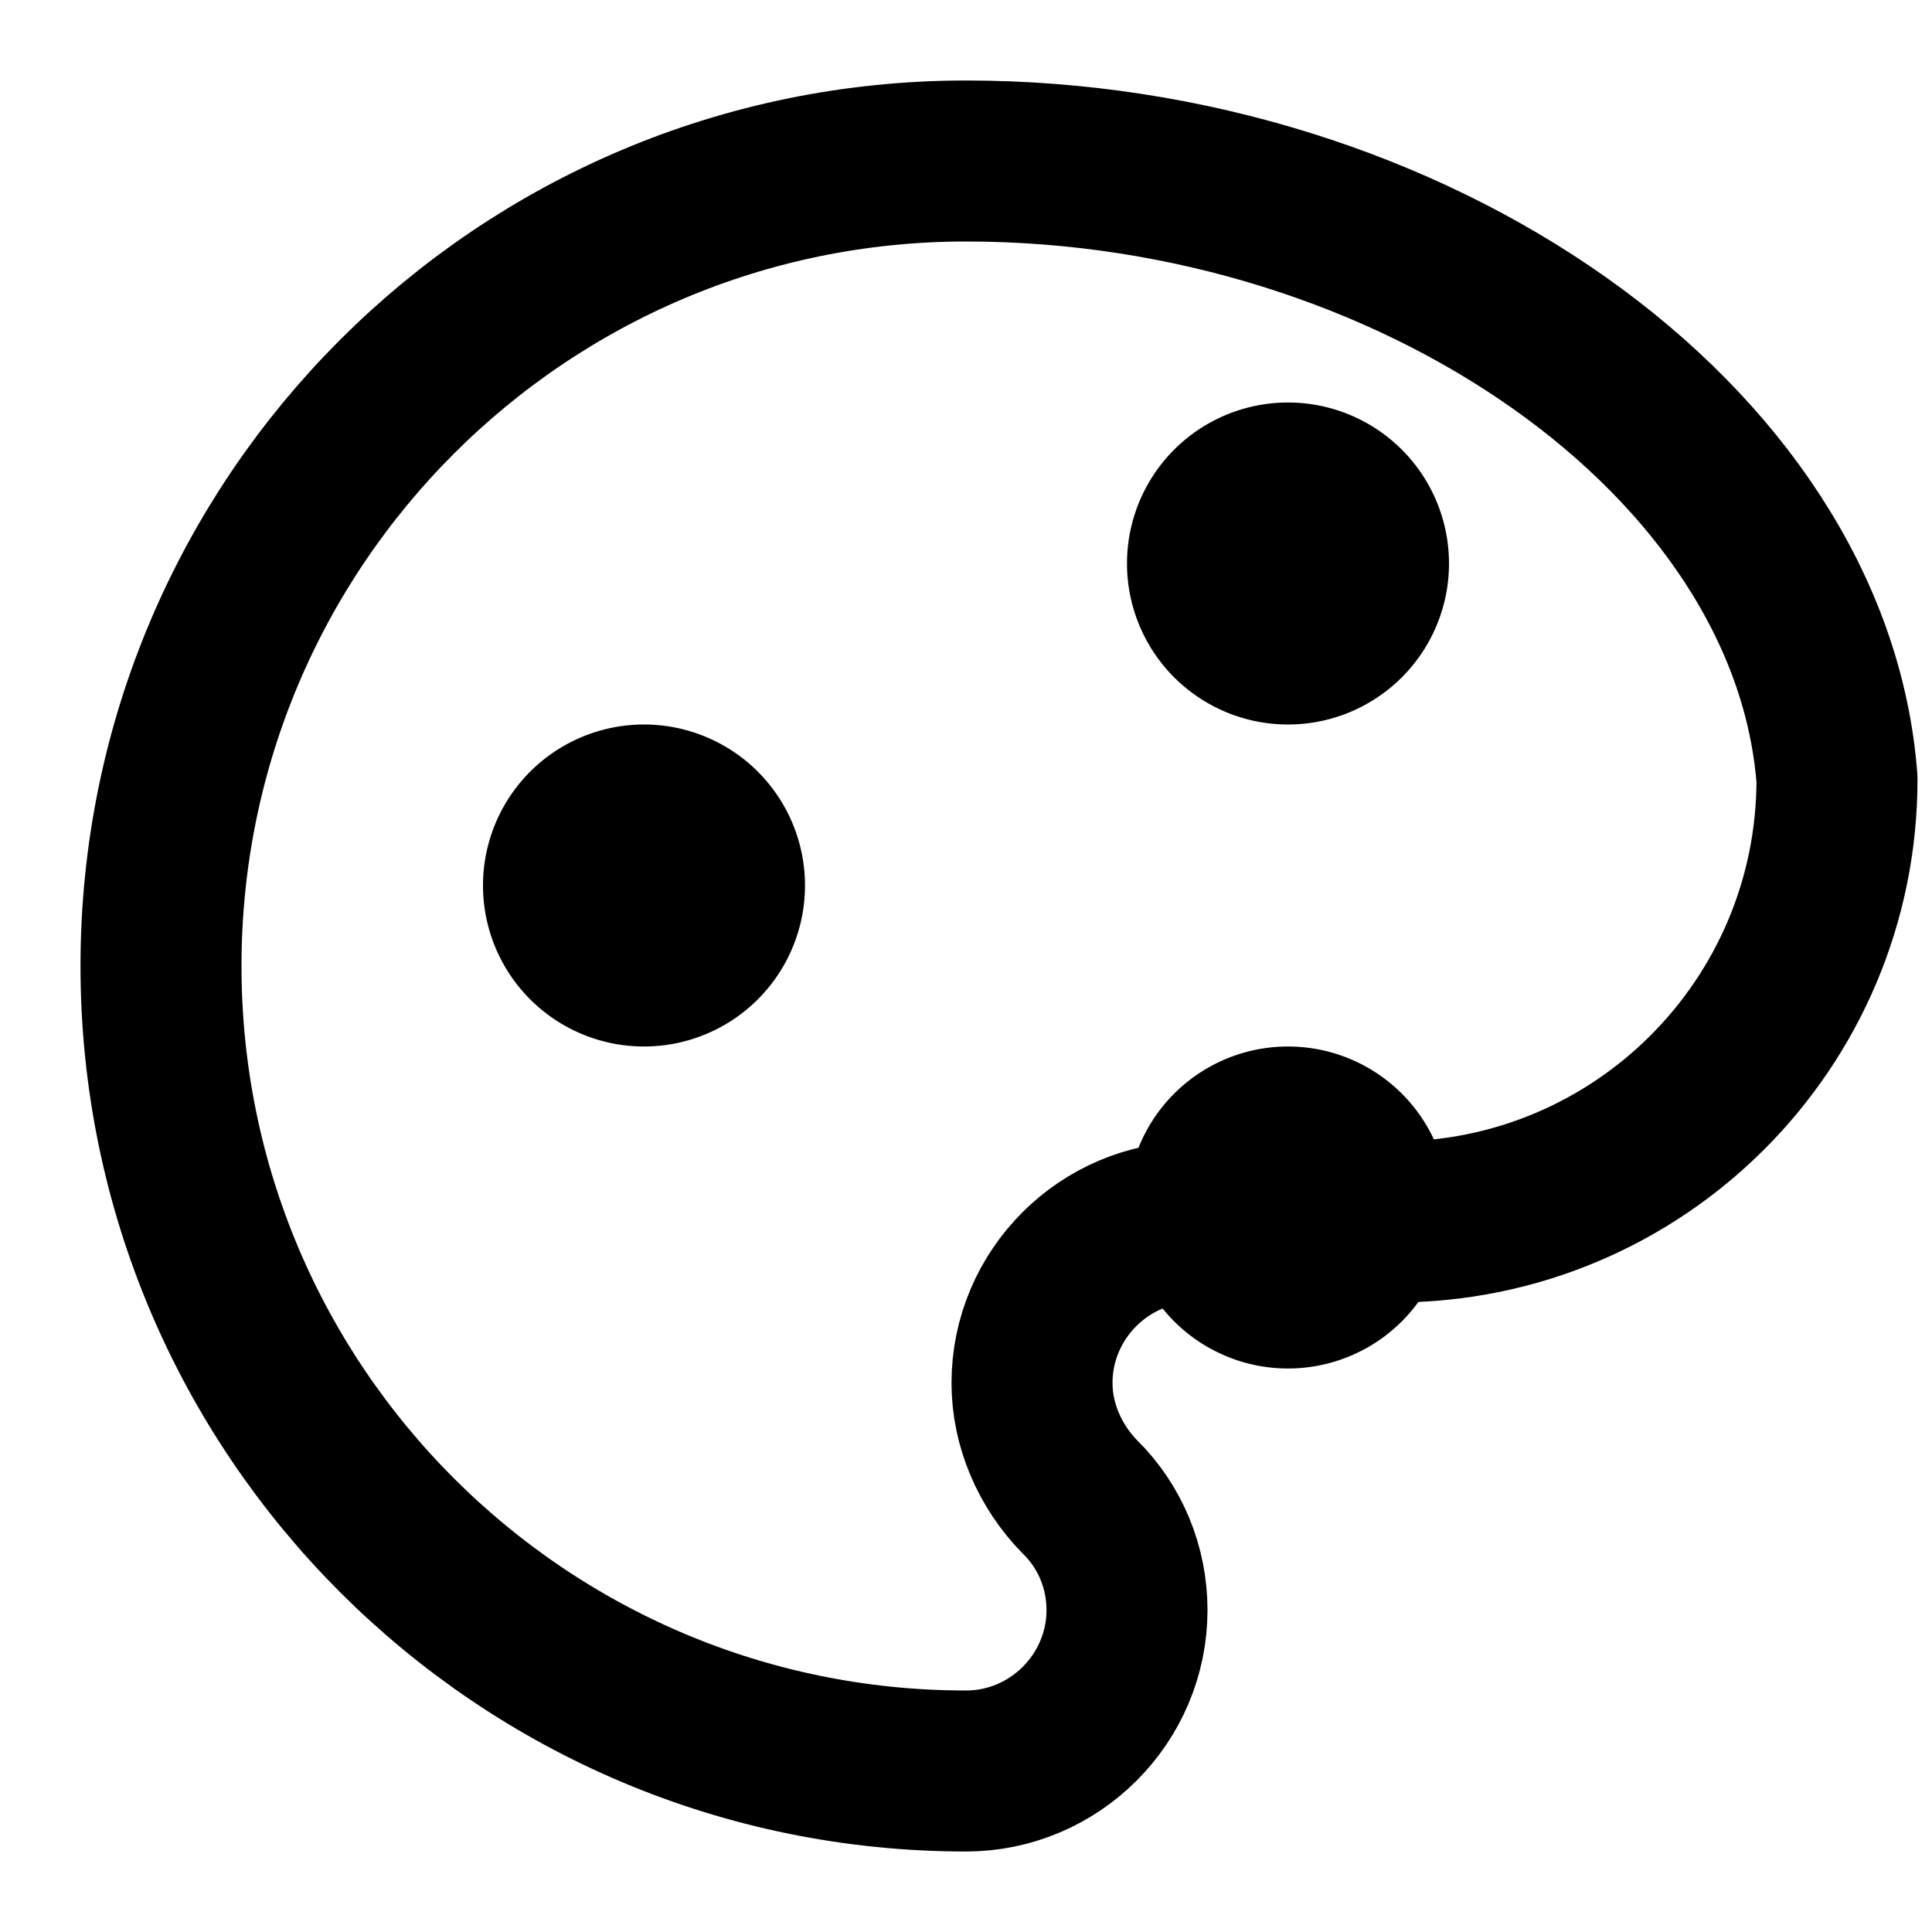 <svg xmlns="http://www.w3.org/2000/svg" viewBox="0 0 24 24" fill="none" stroke="currentColor" stroke-width="2" stroke-linecap="round" stroke-linejoin="round">
  <path d="M12 2C6.48 2 2 6.48 2 12s4.48 10 10 10c1.1 0 2-.9 2-2c0-.53-.21-1.04-.59-1.41-.37-.38-.59-.89-.59-1.41c0-1.1.9-2 2-2h2.5c3.04 0 5.5-2.46 5.5-5.5C22.5 5.46 17.54 2 12 2z"></path>
  <path d="M8 12a1 1 0 100-2 1 1 0 000 2z"></path>
  <path d="M16 8a1 1 0 100-2 1 1 0 000 2z"></path>
  <path d="M16 16a1 1 0 100-2 1 1 0 000 2z"></path>
</svg> 